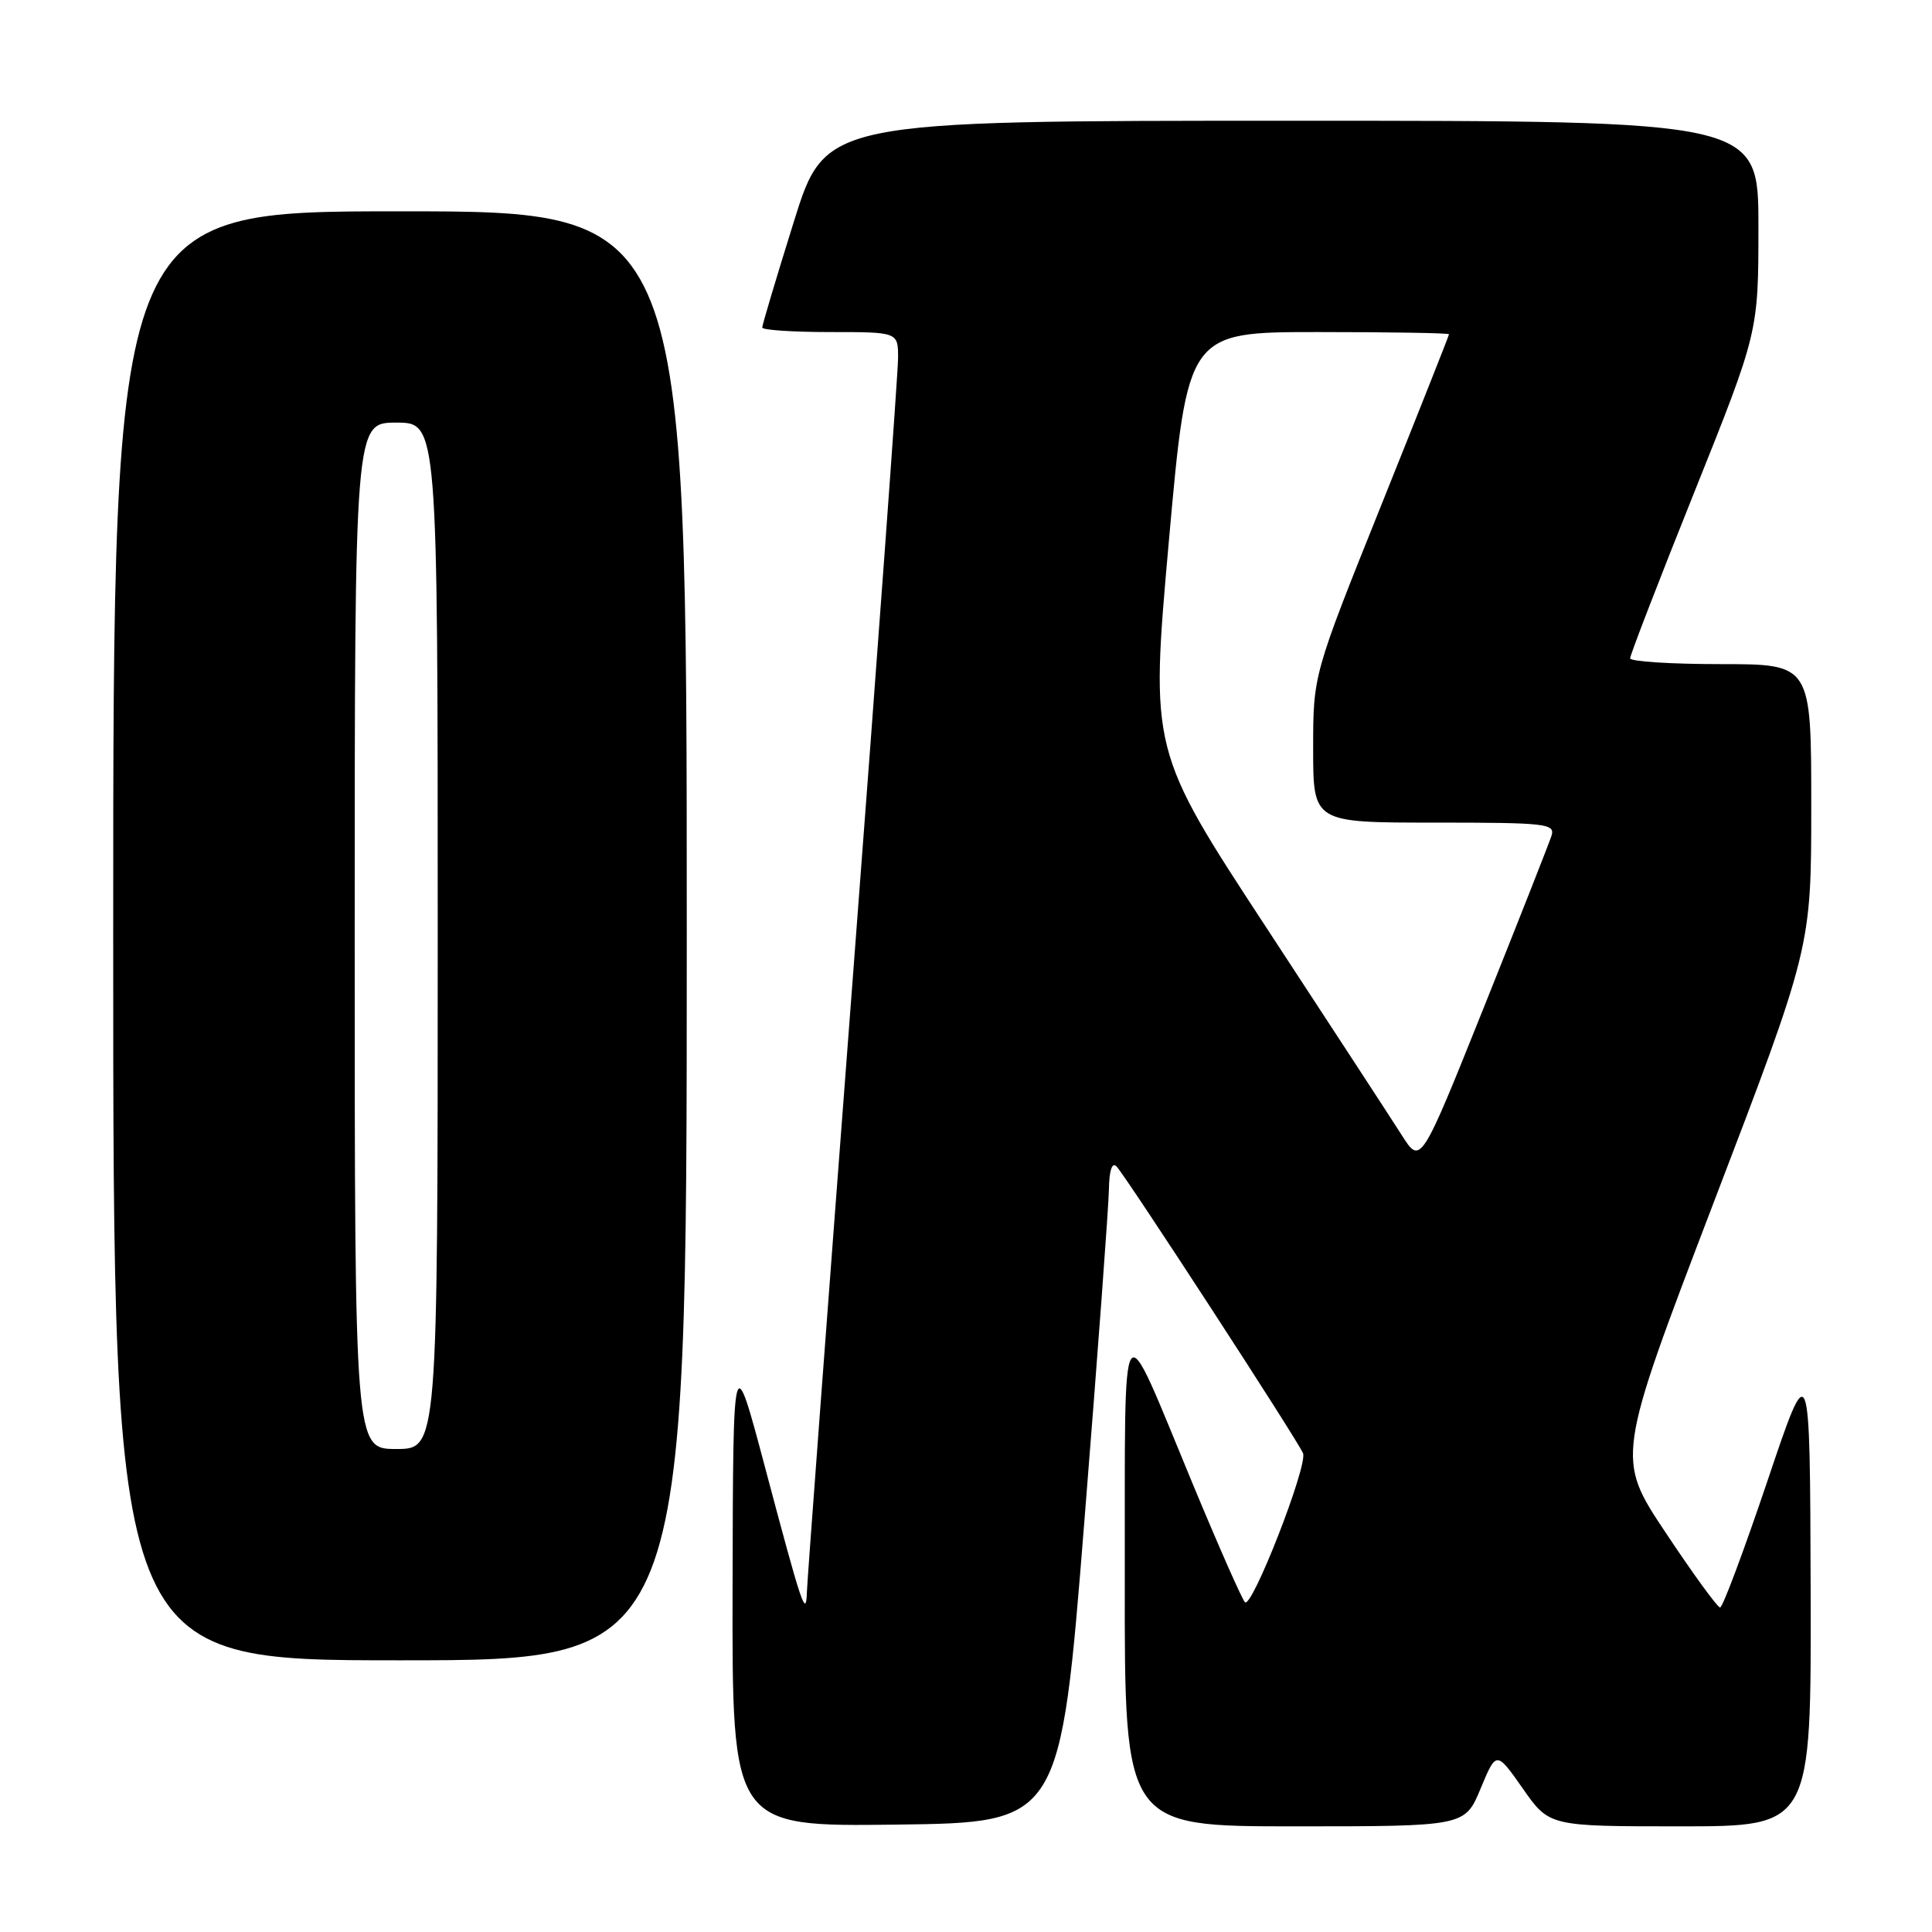 <?xml version="1.0" encoding="UTF-8" standalone="no"?>
<!DOCTYPE svg PUBLIC "-//W3C//DTD SVG 1.1//EN" "http://www.w3.org/Graphics/SVG/1.1/DTD/svg11.dtd" >
<svg xmlns="http://www.w3.org/2000/svg" xmlns:xlink="http://www.w3.org/1999/xlink" version="1.1" viewBox="0 0 256 256">
 <g >
 <path fill="currentColor"
d=" M 143.69 201.50 C 145.45 179.50 146.91 159.72 146.94 157.55 C 146.98 155.08 147.35 153.96 147.94 154.55 C 149.14 155.77 172.07 191.02 172.66 192.57 C 173.30 194.22 165.86 213.27 164.96 212.30 C 164.55 211.86 161.41 204.75 157.99 196.50 C 148.26 173.06 149.09 171.89 149.04 209.25 C 149.00 242.00 149.00 242.00 171.56 242.00 C 194.11 242.00 194.11 242.00 196.19 236.99 C 198.27 231.99 198.27 231.99 201.78 236.99 C 205.28 242.00 205.28 242.00 222.64 242.00 C 240.00 242.00 240.00 242.00 239.92 210.75 C 239.83 179.50 239.83 179.50 234.19 196.25 C 231.08 205.46 228.27 213.00 227.92 213.00 C 227.58 213.00 224.34 208.55 220.72 203.10 C 214.13 193.21 214.13 193.21 227.06 159.37 C 240.00 125.54 240.00 125.54 240.00 106.77 C 240.00 88.00 240.00 88.00 228.00 88.00 C 221.40 88.00 216.00 87.65 216.00 87.23 C 216.00 86.80 219.82 76.90 224.50 65.23 C 233.00 44.01 233.00 44.01 233.00 30.01 C 233.00 16.00 233.00 16.00 171.18 16.00 C 109.36 16.00 109.36 16.00 105.18 29.40 C 102.88 36.76 101.00 43.06 101.00 43.40 C 101.00 43.73 105.05 44.00 110.00 44.00 C 119.00 44.00 119.00 44.00 119.00 47.43 C 119.00 49.31 116.30 86.28 113.00 129.58 C 109.70 172.89 106.96 209.48 106.92 210.91 C 106.81 214.49 106.31 213.01 101.39 194.50 C 97.14 178.50 97.14 178.50 97.07 210.27 C 97.00 242.04 97.00 242.04 118.75 241.77 C 140.50 241.50 140.50 241.50 143.69 201.50 Z  M 91.00 124.00 C 91.00 28.00 91.00 28.00 53.00 28.00 C 15.00 28.00 15.00 28.00 15.00 124.00 C 15.00 220.00 15.00 220.00 53.00 220.00 C 91.00 220.00 91.00 220.00 91.00 124.00 Z  M 185.75 150.43 C 184.38 148.27 176.31 135.91 167.83 122.96 C 152.41 99.43 152.41 99.43 154.88 71.71 C 157.36 44.00 157.36 44.00 174.68 44.00 C 184.21 44.00 192.00 44.13 192.00 44.29 C 192.00 44.45 187.95 54.67 183.00 67.00 C 174.00 89.42 174.00 89.42 174.00 99.21 C 174.00 109.00 174.00 109.00 190.07 109.00 C 204.92 109.00 206.09 109.13 205.58 110.75 C 205.27 111.71 201.25 121.92 196.64 133.43 C 188.25 154.36 188.25 154.36 185.75 150.43 Z  M 47.00 124.00 C 47.00 56.00 47.00 56.00 52.50 56.00 C 58.00 56.00 58.00 56.00 58.00 124.00 C 58.00 192.00 58.00 192.00 52.50 192.00 C 47.00 192.00 47.00 192.00 47.00 124.00 Z "/>
</g>
</svg>